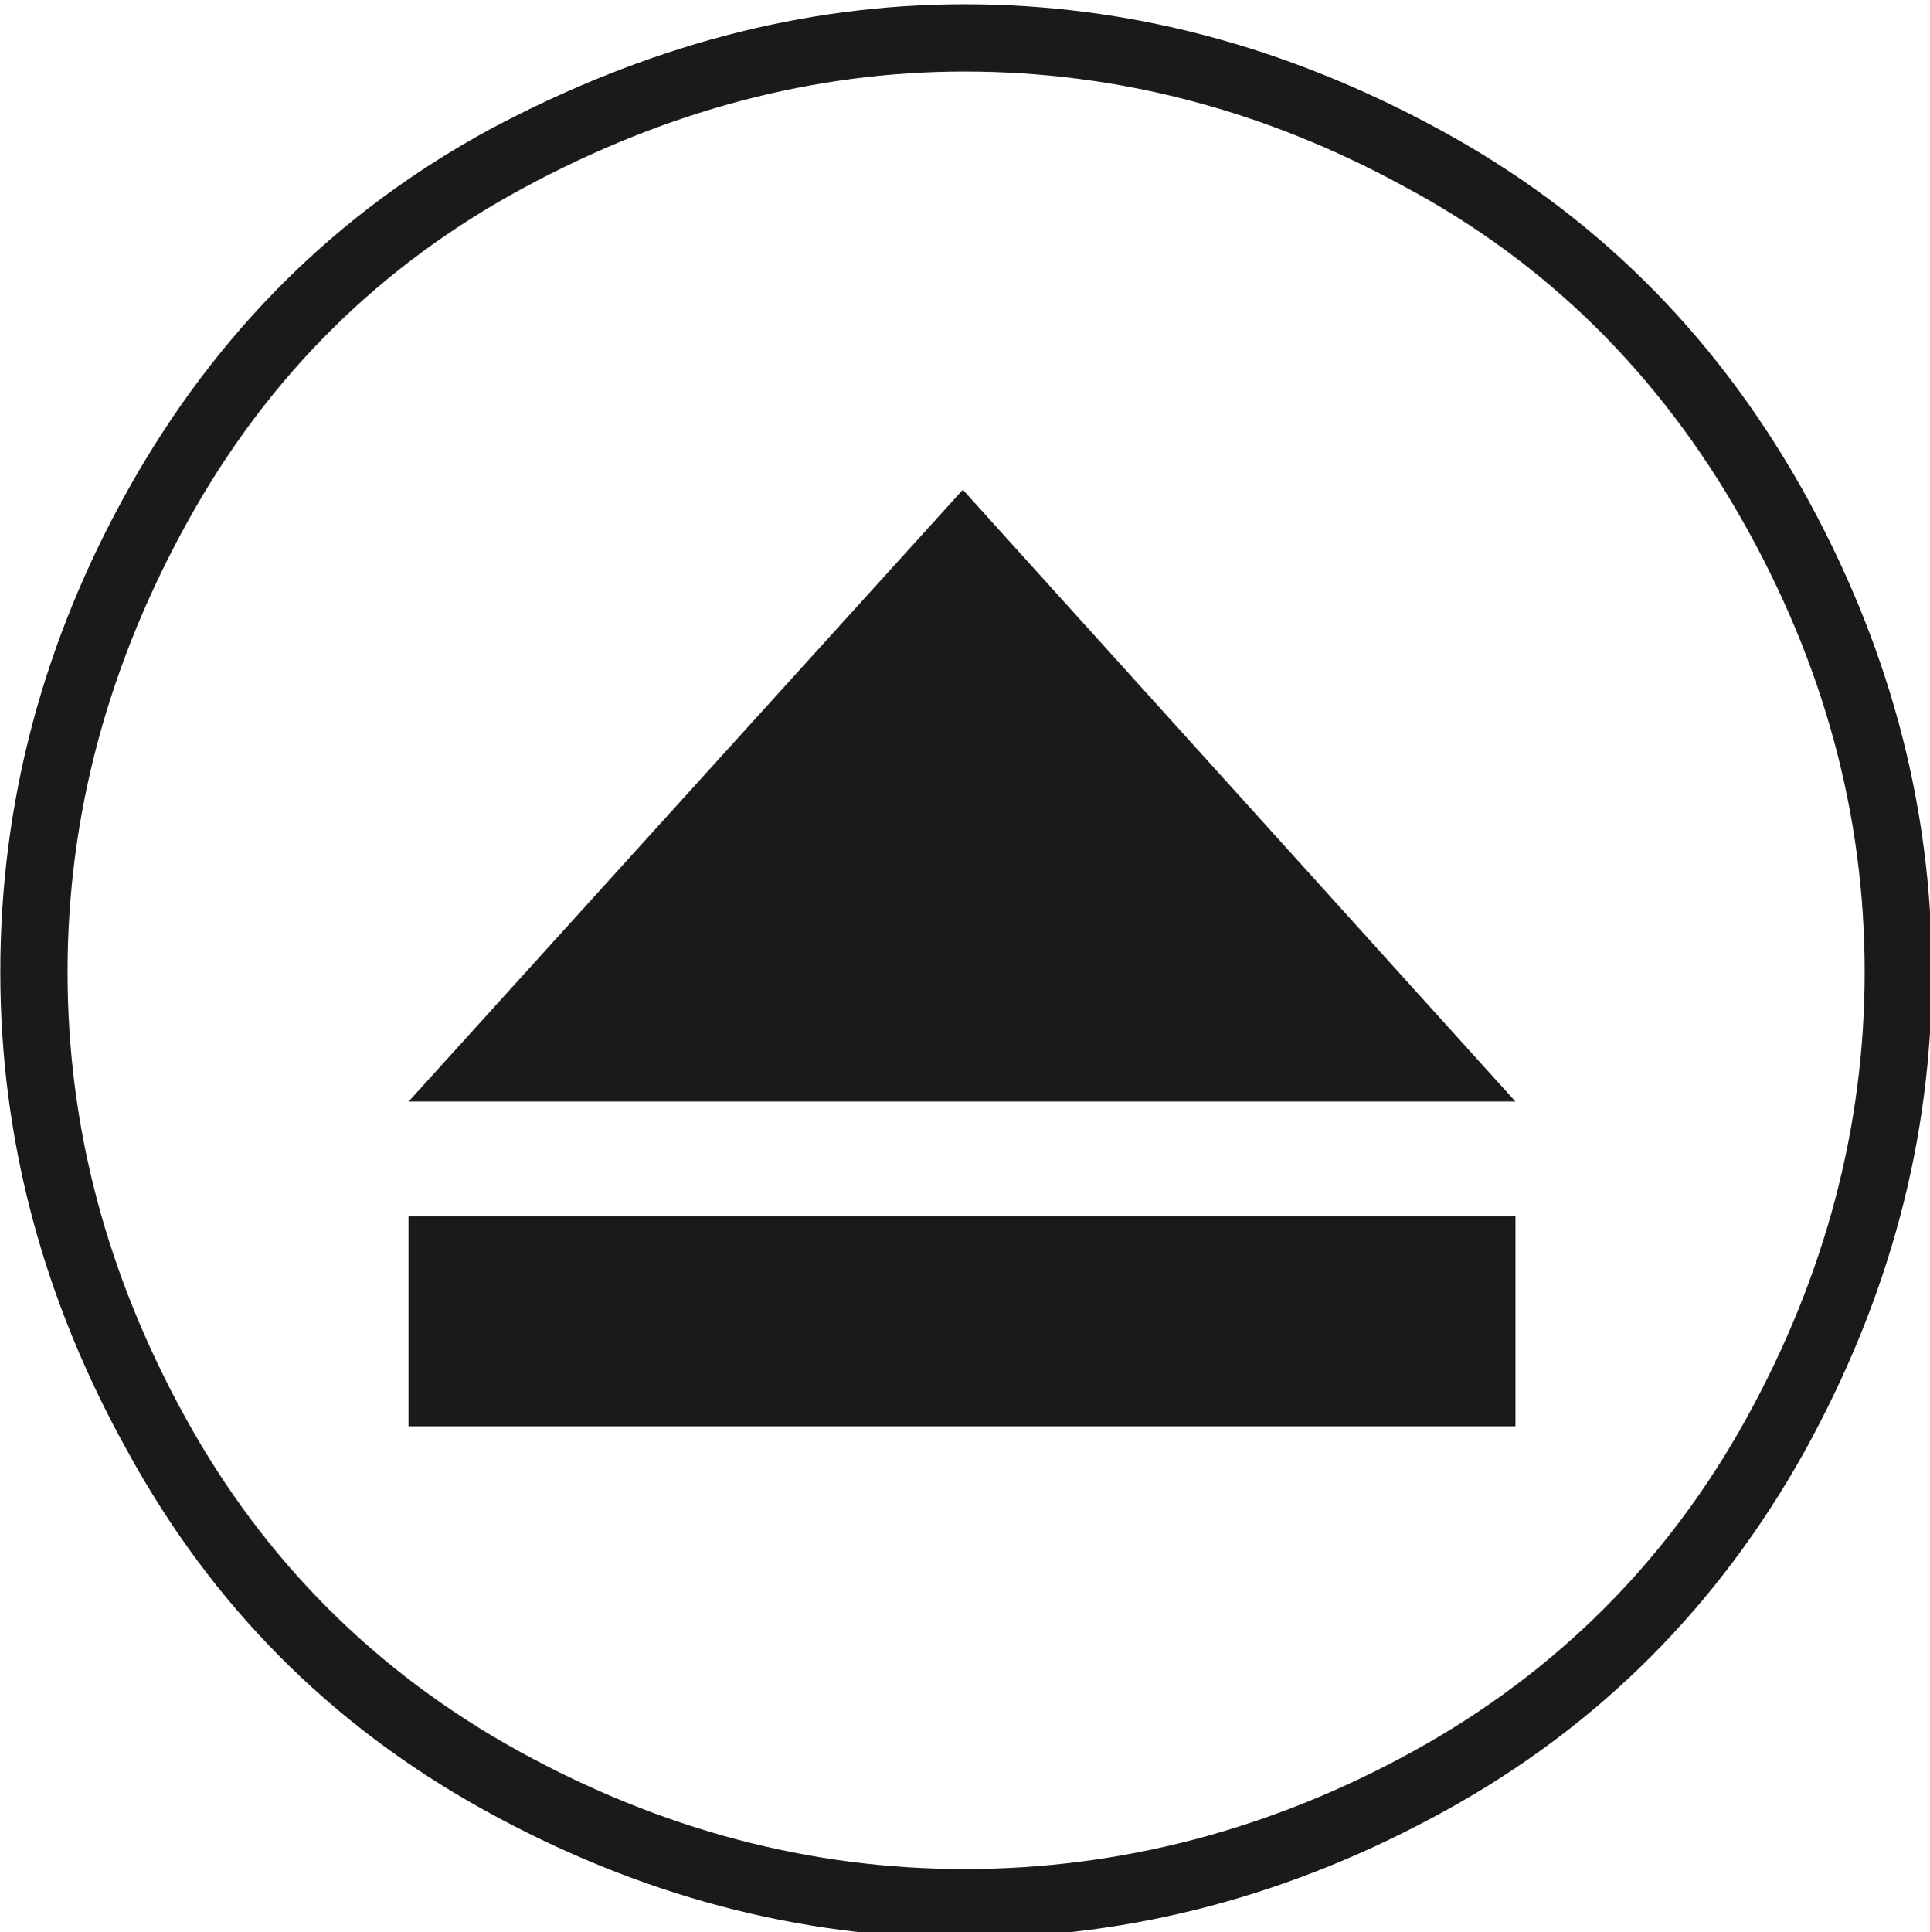 <?xml version="1.0" encoding="utf-8"?>
<svg viewBox="106.36 247.293 58.969 59.019" xmlns="http://www.w3.org/2000/svg">
  <path class="st0" d="M81.3,315.4c9.9,0,19.5,2.5,28.9,7.6c9.4,5.1,16.7,12.3,22.1,21.8c5.3,9.4,8,19.3,8,29.6 c0,10.2-2.6,19.9-7.8,29.3c-5.2,9.3-12.4,16.6-21.8,21.8s-19.2,7.8-29.4,7.8c-10.1,0-19.9-2.6-29.3-7.8S35.4,413,30.3,403.7 c-5.2-9.3-7.8-19.1-7.8-29.3c0-10.3,2.6-20.2,7.9-29.6c5.3-9.4,12.6-16.7,22-21.8C61.8,318,71.4,315.4,81.3,315.4z M81.3,319.5 c-9.2,0-18.2,2.4-26.9,7.1S38.9,338,34,346.8c-4.9,8.8-7.4,18-7.4,27.6c0,9.5,2.4,18.5,7.2,27.2c4.8,8.7,11.6,15.5,20.3,20.3 c8.7,4.8,17.8,7.2,27.2,7.2c9.5,0,18.7-2.4,27.4-7.2c8.7-4.8,15.5-11.6,20.3-20.3c4.8-8.7,7.2-17.8,7.2-27.2 c0-9.6-2.5-18.8-7.5-27.6c-5-8.8-11.8-15.6-20.6-20.3C99.5,321.8,90.5,319.5,81.3,319.5z M47.4,382.3h67.5l-33.7-37.3L47.4,382.3z M47.4,389.3v12.8h67.5v-12.8H47.4z" style="fill: rgb(26, 26, 26);" transform="matrix(0.501, 0, 0, 0.501, 95.097, 89.408)"/>
</svg>